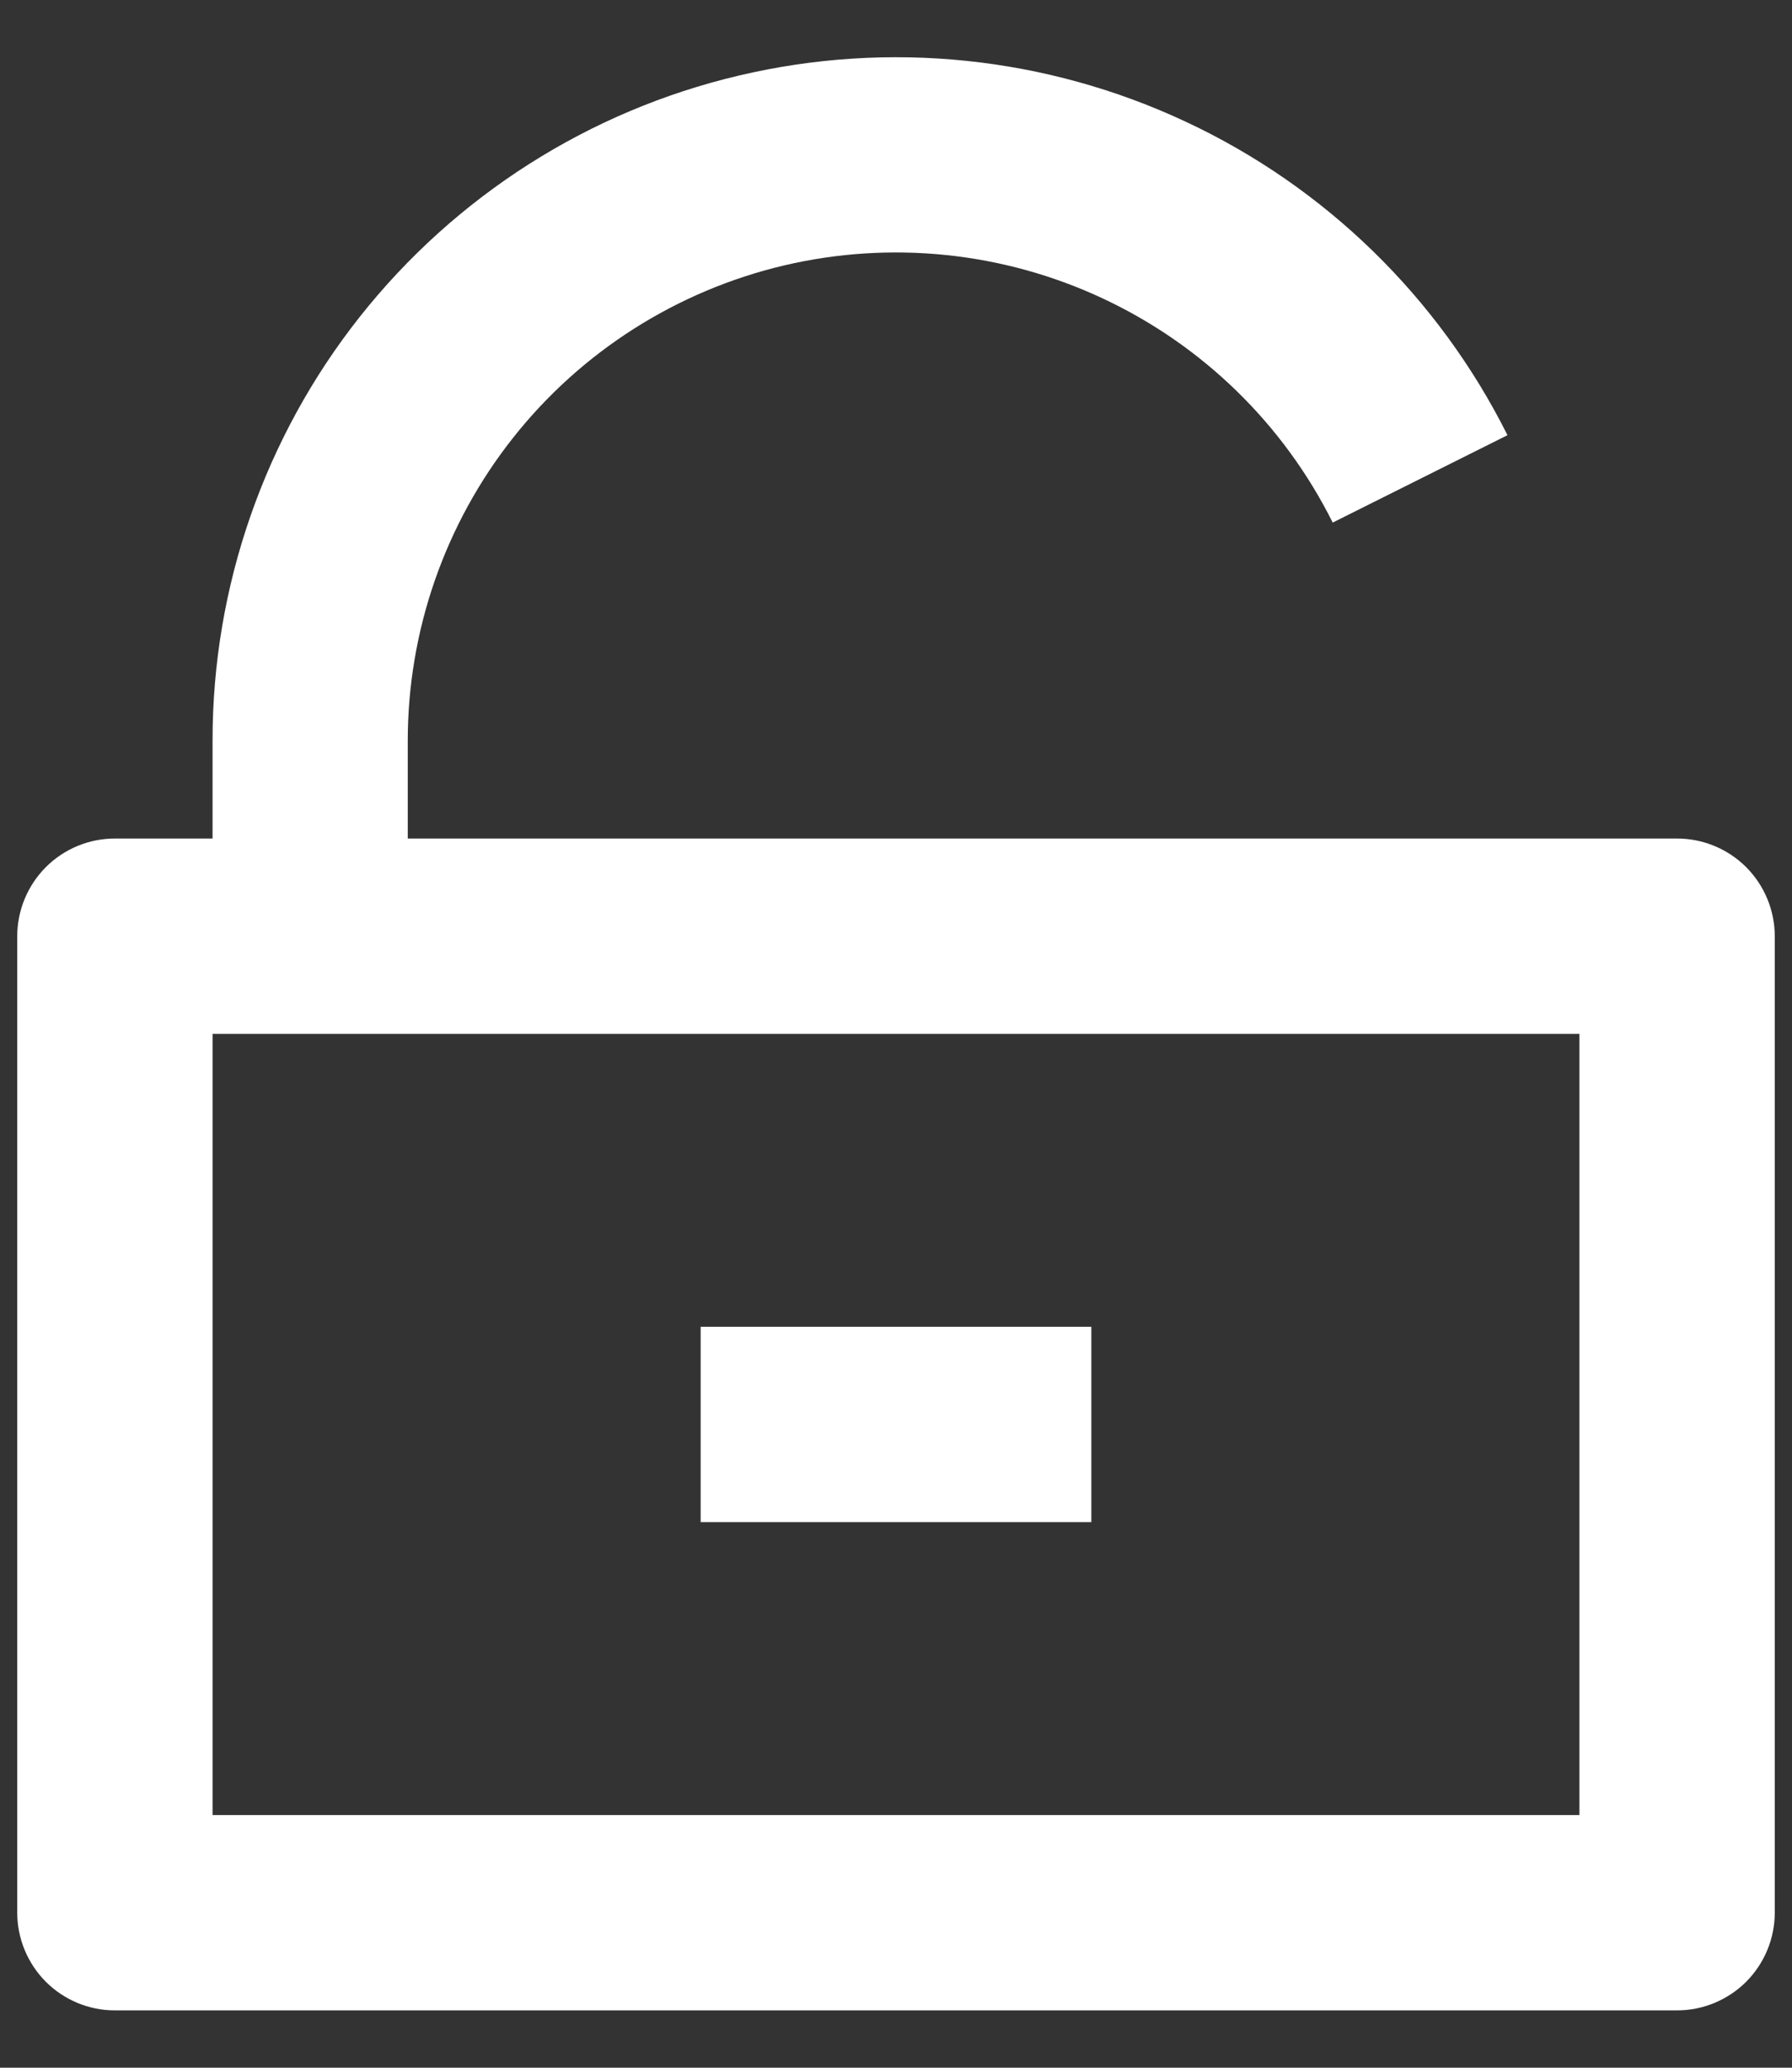 <svg width="13" height="15" viewBox="0 0 13 15" fill="none" xmlns="http://www.w3.org/2000/svg">
<rect x="0" y="0" width="13" height="15" fill="#333333" stroke="none"/>
<path d="M2.958 6.083H12.167C12.354 6.083 12.535 6.158 12.668 6.291C12.8 6.424 12.875 6.604 12.875 6.792V13.875C12.875 14.063 12.8 14.243 12.668 14.376C12.535 14.509 12.354 14.584 12.167 14.584H0.833C0.645 14.584 0.465 14.509 0.332 14.376C0.2 14.243 0.125 14.063 0.125 13.875V6.792C0.125 6.604 0.2 6.424 0.332 6.291C0.465 6.158 0.645 6.083 0.833 6.083H1.542V5.375C1.541 4.258 1.918 3.173 2.611 2.297C3.305 1.421 4.273 0.804 5.361 0.548C6.448 0.291 7.59 0.409 8.602 0.883C9.614 1.356 10.436 2.158 10.936 3.157L9.668 3.791C9.312 3.077 8.724 2.504 8.002 2.166C7.279 1.827 6.463 1.743 5.686 1.926C4.909 2.11 4.217 2.55 3.722 3.176C3.227 3.802 2.958 4.577 2.958 5.375V6.083ZM1.542 7.5V13.167H11.458V7.5H1.542ZM5.083 9.625H7.917V11.042H5.083V9.625Z" fill="white"/>
</svg>
